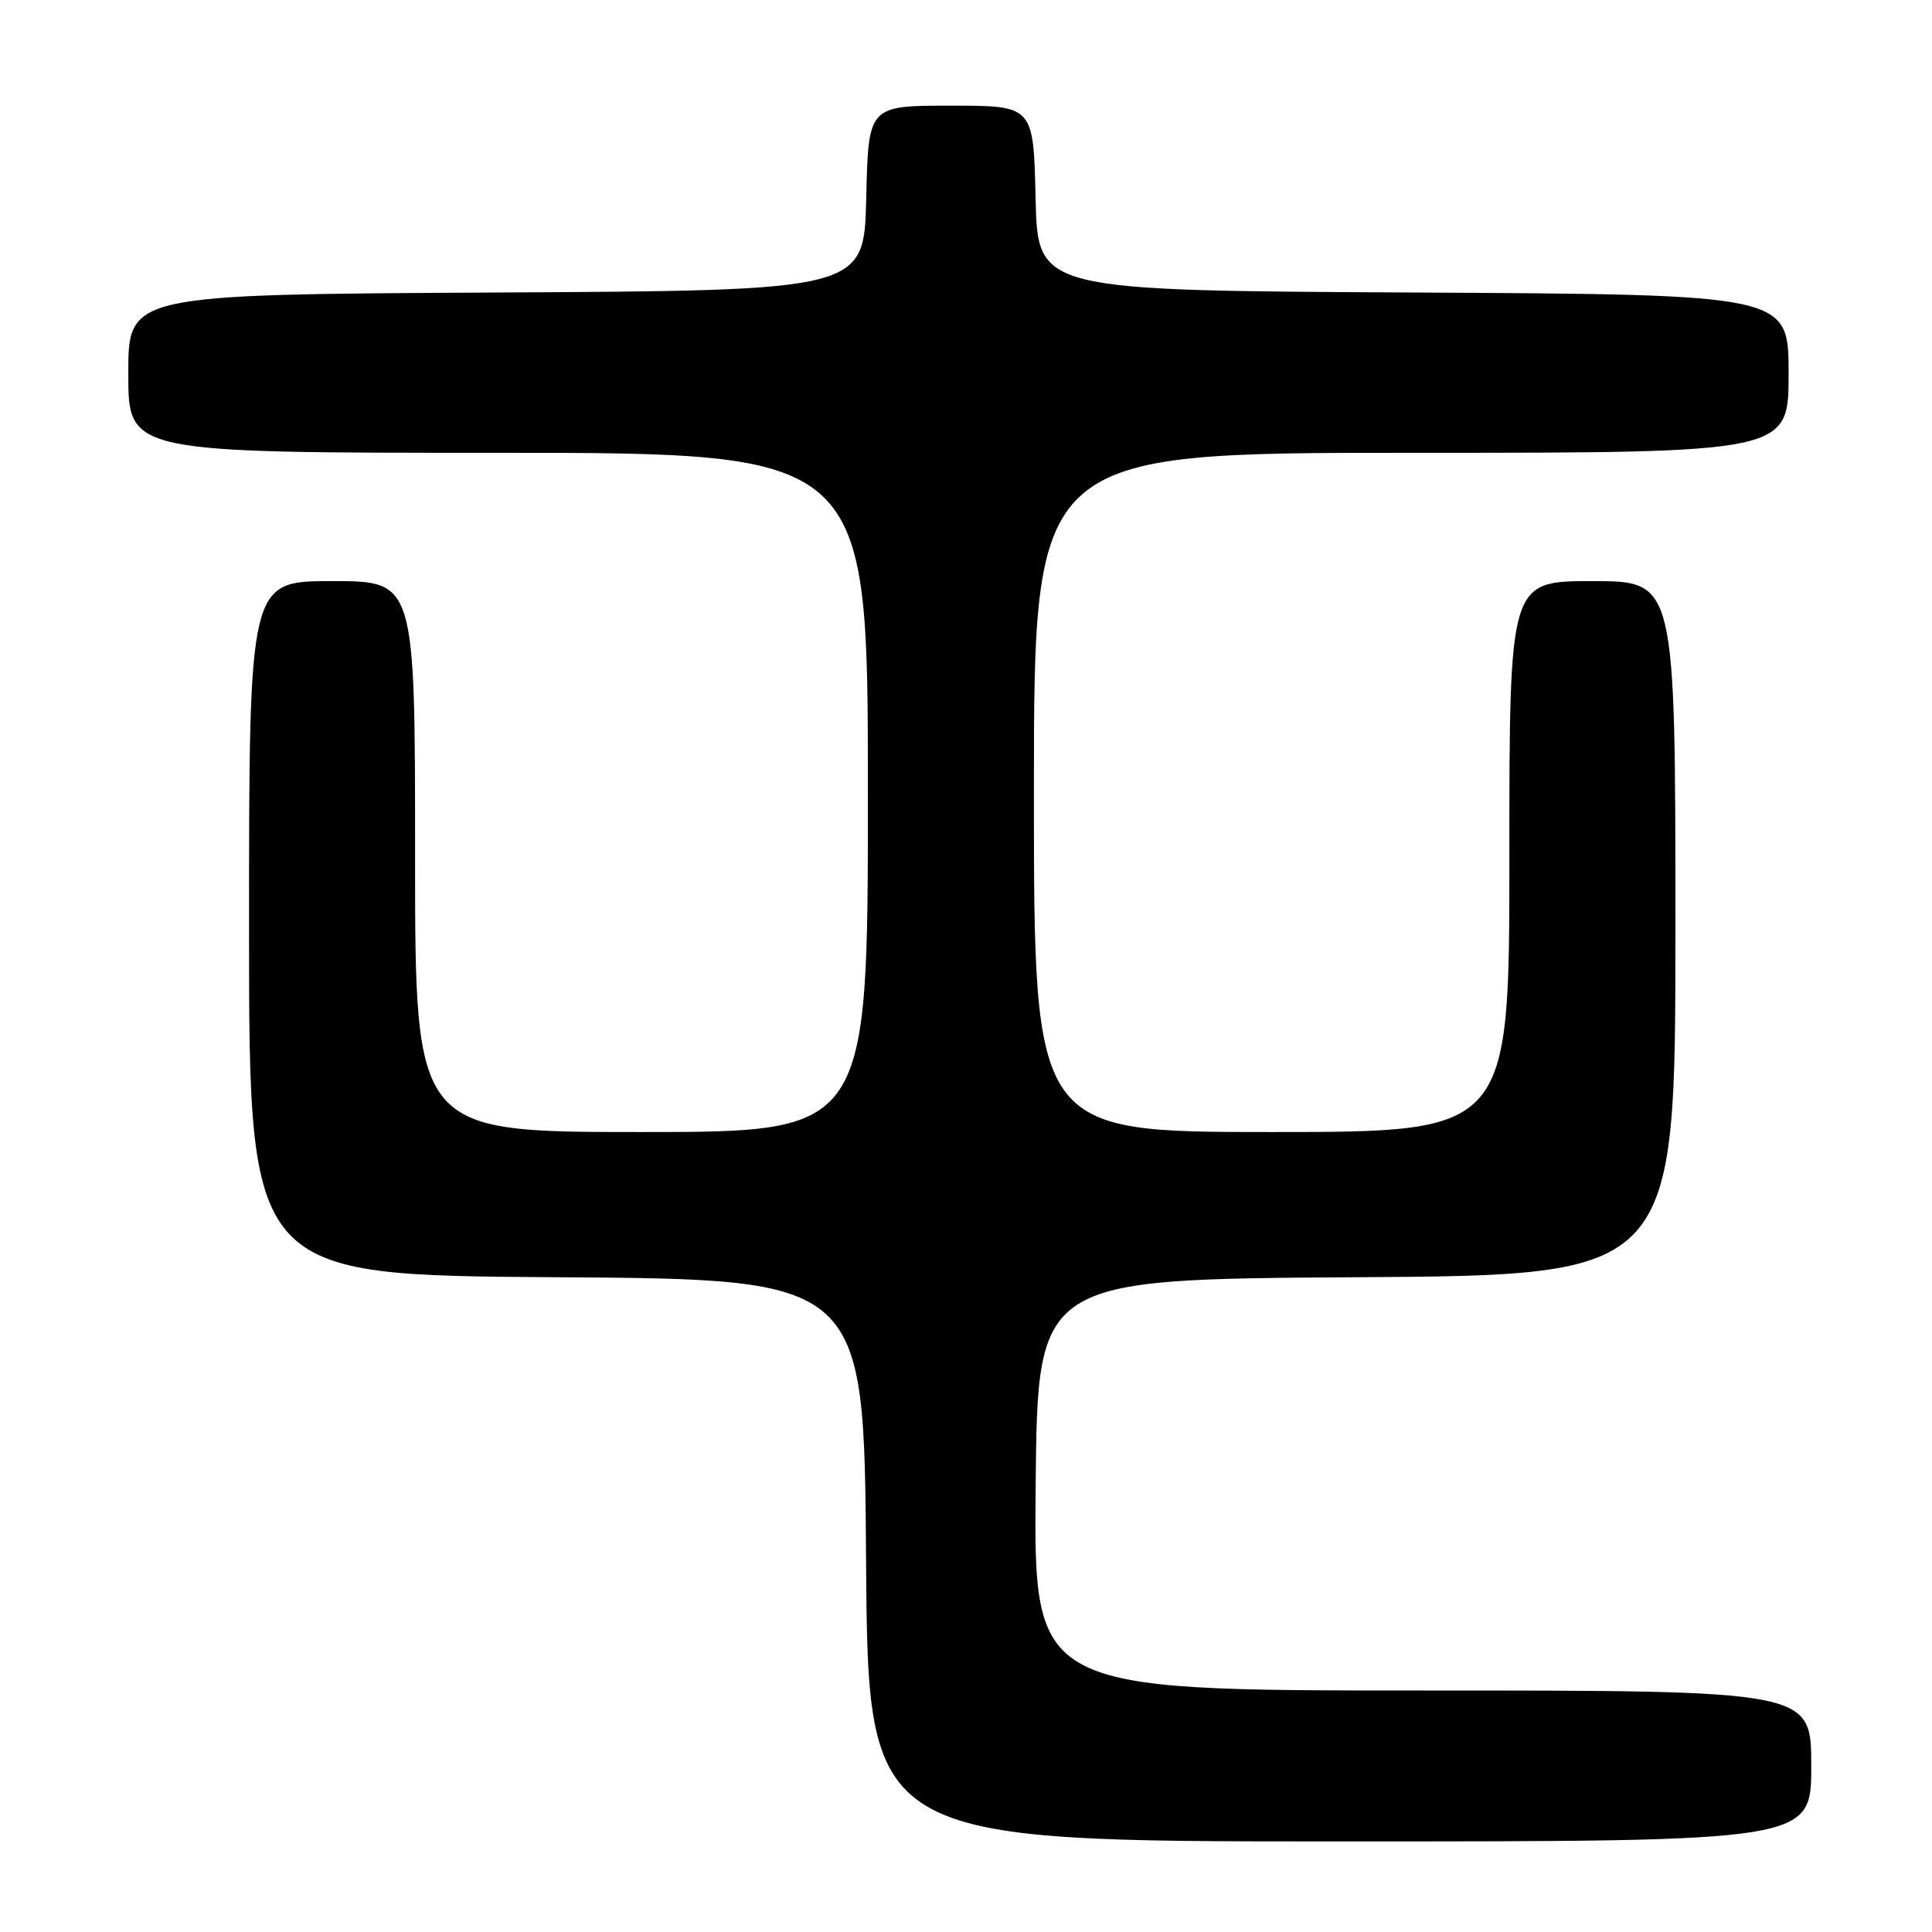 <?xml version="1.0" encoding="UTF-8" standalone="no"?>
<!DOCTYPE svg PUBLIC "-//W3C//DTD SVG 1.1//EN" "http://www.w3.org/Graphics/SVG/1.1/DTD/svg11.dtd" >
<svg xmlns="http://www.w3.org/2000/svg" xmlns:xlink="http://www.w3.org/1999/xlink" version="1.1" viewBox="0 0 256 256">
 <g >
 <path fill="currentColor"
d=" M 240.00 234.00 C 240.00 224.00 240.00 224.00 188.48 224.00 C 136.97 224.00 136.97 224.00 137.23 196.75 C 137.50 169.50 137.50 169.50 179.75 169.24 C 222.00 168.98 222.00 168.98 222.00 122.99 C 222.00 77.00 222.00 77.00 211.00 77.00 C 200.00 77.00 200.00 77.00 200.00 113.50 C 200.00 150.00 200.00 150.00 168.50 150.00 C 137.00 150.00 137.00 150.00 137.00 105.00 C 137.00 60.00 137.00 60.00 187.00 60.00 C 237.00 60.00 237.00 60.00 237.00 49.51 C 237.00 39.02 237.00 39.02 187.25 38.76 C 137.50 38.50 137.50 38.50 137.22 26.25 C 136.94 14.00 136.94 14.00 126.00 14.00 C 115.06 14.00 115.06 14.00 114.78 26.25 C 114.50 38.50 114.50 38.50 65.75 38.76 C 17.00 39.02 17.00 39.02 17.00 49.51 C 17.00 60.00 17.00 60.00 66.00 60.00 C 115.00 60.00 115.00 60.00 115.00 105.00 C 115.00 150.00 115.00 150.00 85.00 150.00 C 55.00 150.00 55.00 150.00 55.00 113.50 C 55.00 77.00 55.00 77.00 44.00 77.00 C 33.00 77.00 33.00 77.00 33.00 122.99 C 33.00 168.98 33.00 168.98 73.75 169.24 C 114.50 169.50 114.50 169.50 114.76 206.75 C 115.02 244.00 115.02 244.00 177.51 244.00 C 240.00 244.00 240.00 244.00 240.00 234.00 Z "/>
</g>
</svg>